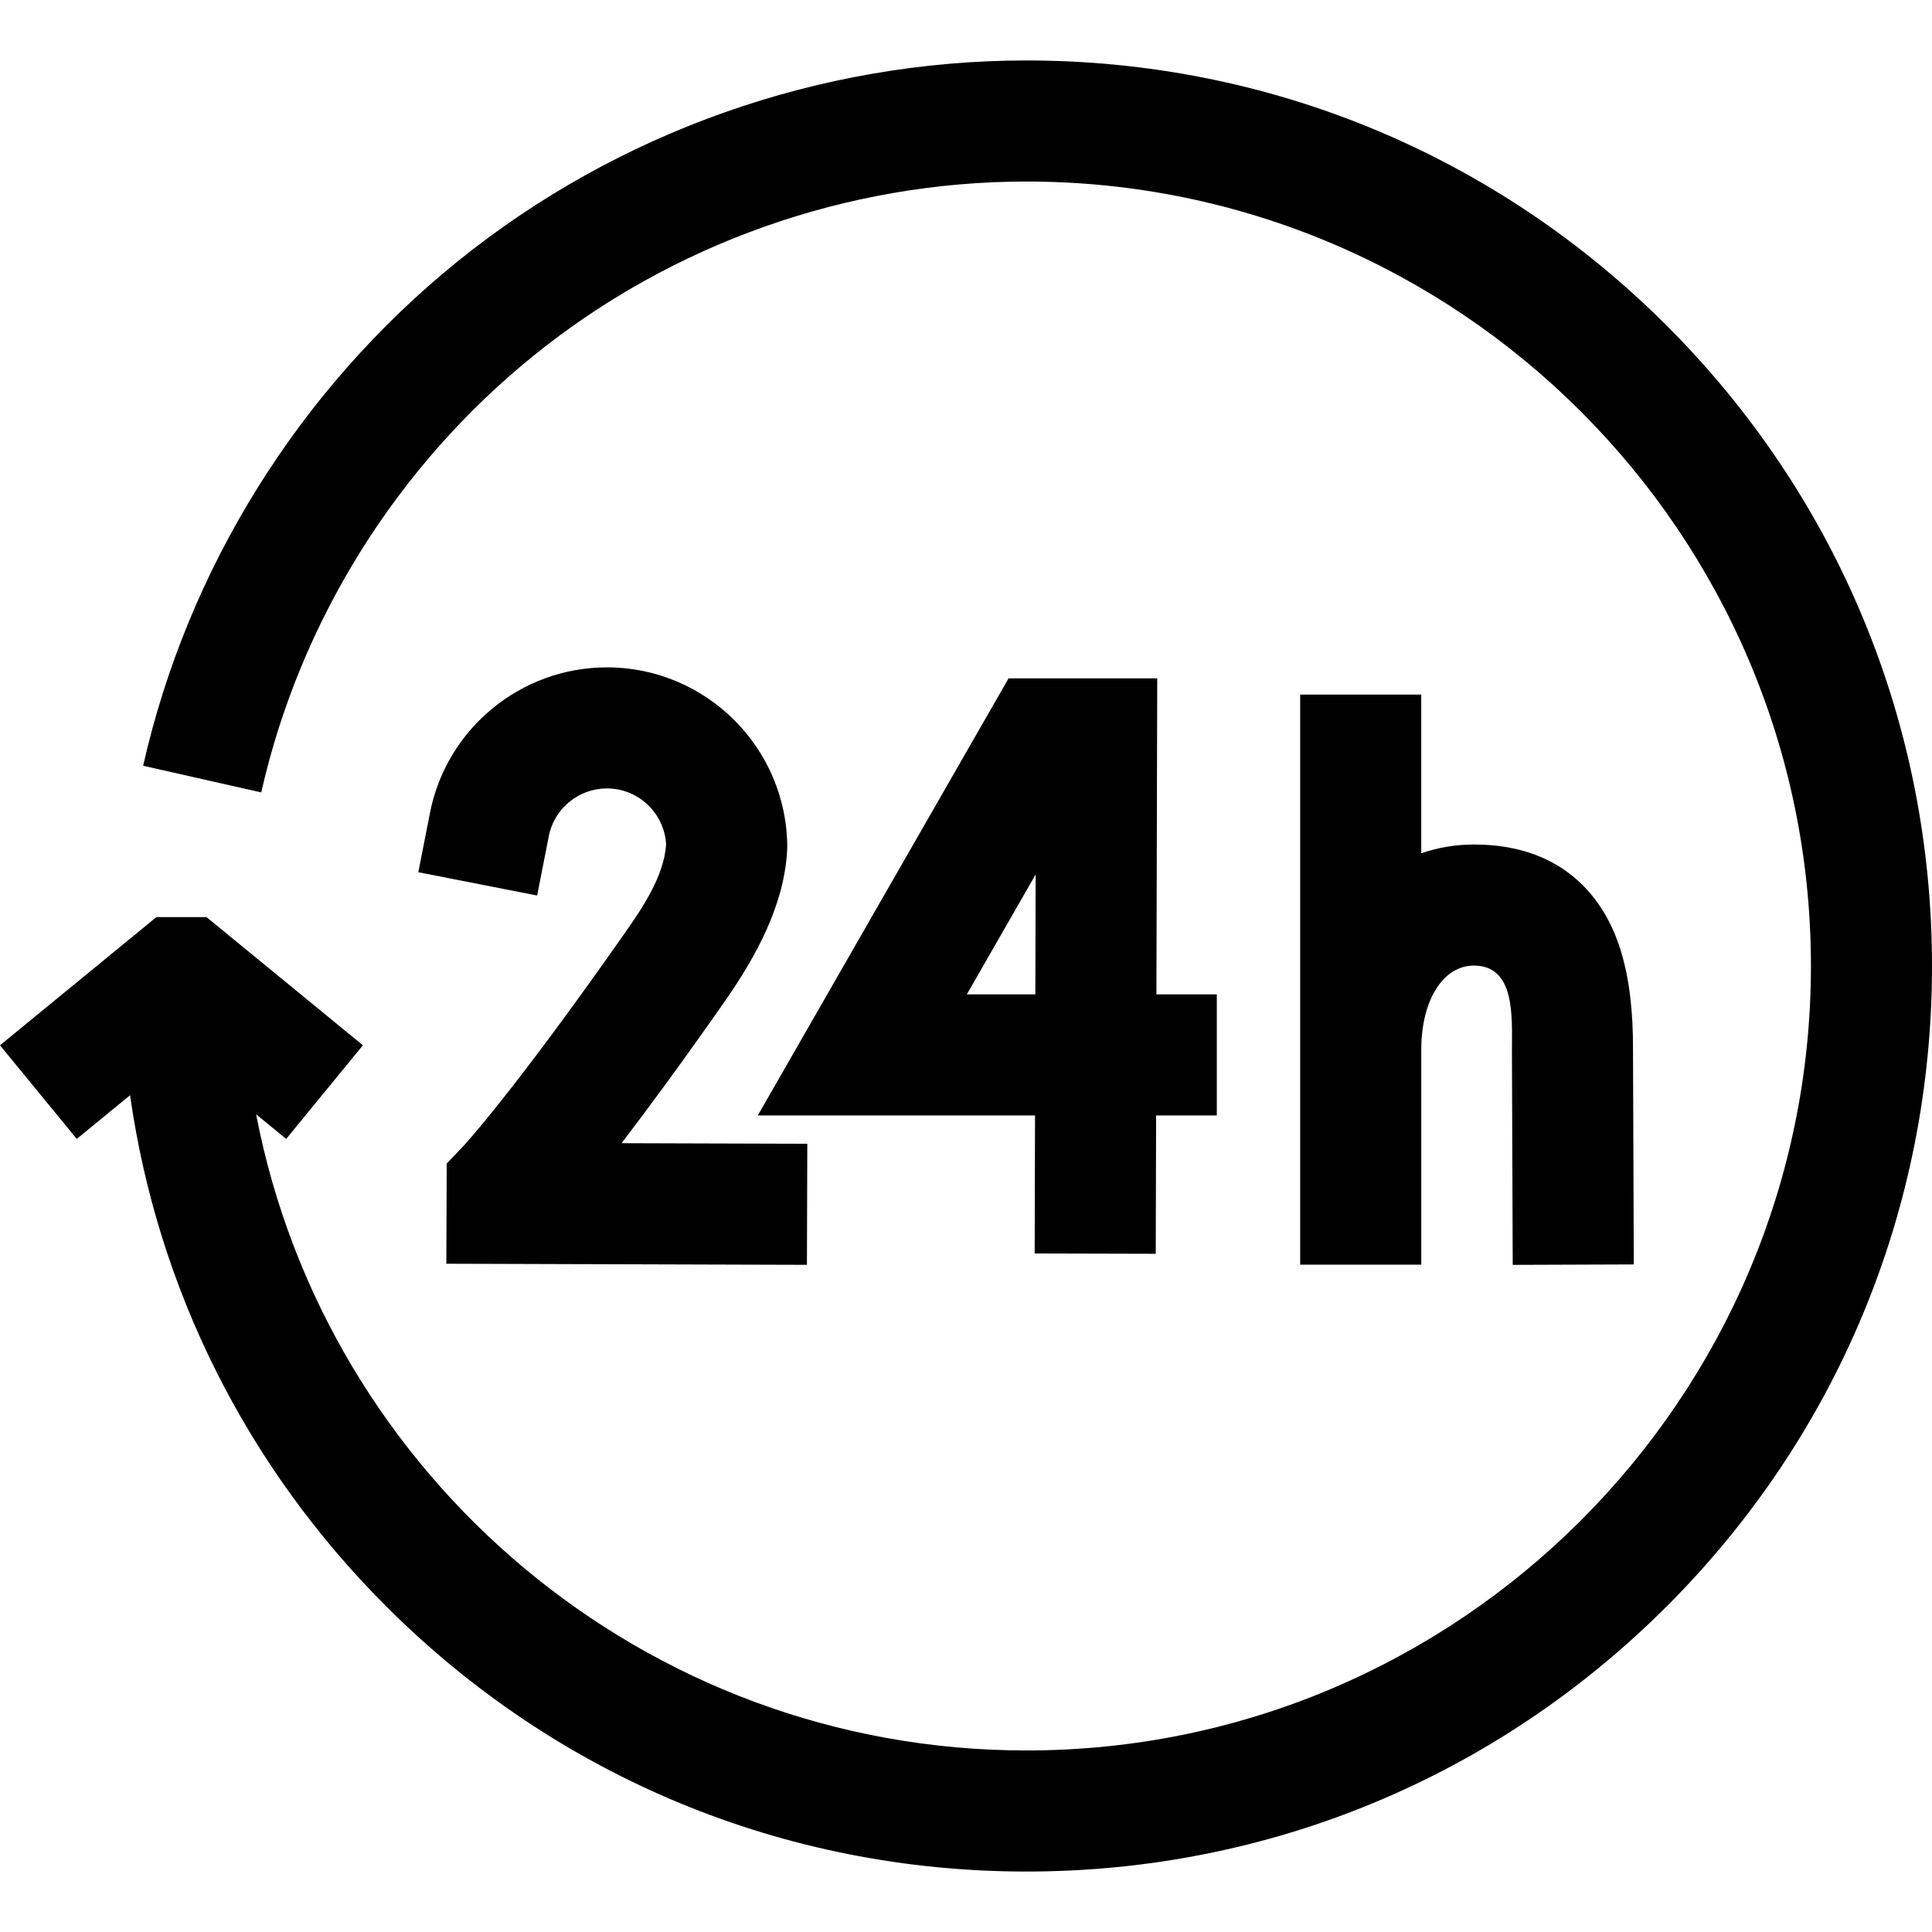 <svg id="Capa_1" enable-background="new 0 0 478.72 478.72" height="512" viewBox="0 0 478.72 478.72" width="512" xmlns="http://www.w3.org/2000/svg"><g><path d="m322.165 172.109v141.251h30v-53.188c0-12.313 5.37-20.914 13.059-20.914 10.285 0 9.409 12.767 9.409 20.836 0 .044.196 53.321.196 53.321l29.999-.11-.195-53.128c.09-19.225-3.848-32.182-12.389-40.768-6.701-6.736-15.792-10.151-27.021-10.151-4.544 0-8.929.744-13.059 2.168v-39.317z"/><path d="m249.908 168.089-62.146 108.305h68.703l-.089 34.197 30 .078.089-34.275h15.041v-30h-14.964l.202-78.305zm6.634 78.305h-16.978l17.054-29.722z"/><path d="m150.391 165.36c-21.304 0-39.742 15.156-43.843 36.038l-2.891 14.719 29.438 5.781 2.891-14.719c1.345-6.849 7.403-11.819 14.405-11.819 7.831 0 14.249 6.162 14.66 13.892-.531 7.852-5.809 15.624-10.173 21.857-27.809 39.732-39.983 52.784-40.071 52.878l-4.118 4.321-.094 24.824 89.349.273.092-30-46.021-.141c6.492-8.486 14.91-19.905 25.442-34.953 7.838-11.2 15.083-24.292 15.616-38.271-.001-24.636-20.045-44.68-44.682-44.68z"/><path d="m413.001 80.7c-42.38-42.379-98.727-65.719-158.66-65.719-51.215 0-101.307 17.709-141.047 49.866-39.153 31.682-66.792 76.038-77.824 124.897l29.264 6.607c9.552-42.307 33.5-80.727 67.432-108.183 34.418-27.85 77.808-43.188 122.176-43.188 107.181 0 194.379 87.198 194.379 194.379s-87.198 194.379-194.379 194.379c-94.62 0-173.652-67.963-190.88-157.633l7.448 6.104 19.016-23.203-38.756-31.762h-12.415l-38.755 31.762 19.016 23.203 13.211-10.827c6.787 47.784 28.72 91.903 63.454 126.638 42.38 42.379 98.727 65.719 158.66 65.719s116.28-23.34 158.66-65.719c42.379-42.38 65.719-98.727 65.719-158.66s-23.34-116.28-65.719-158.66z"/></g></svg>
